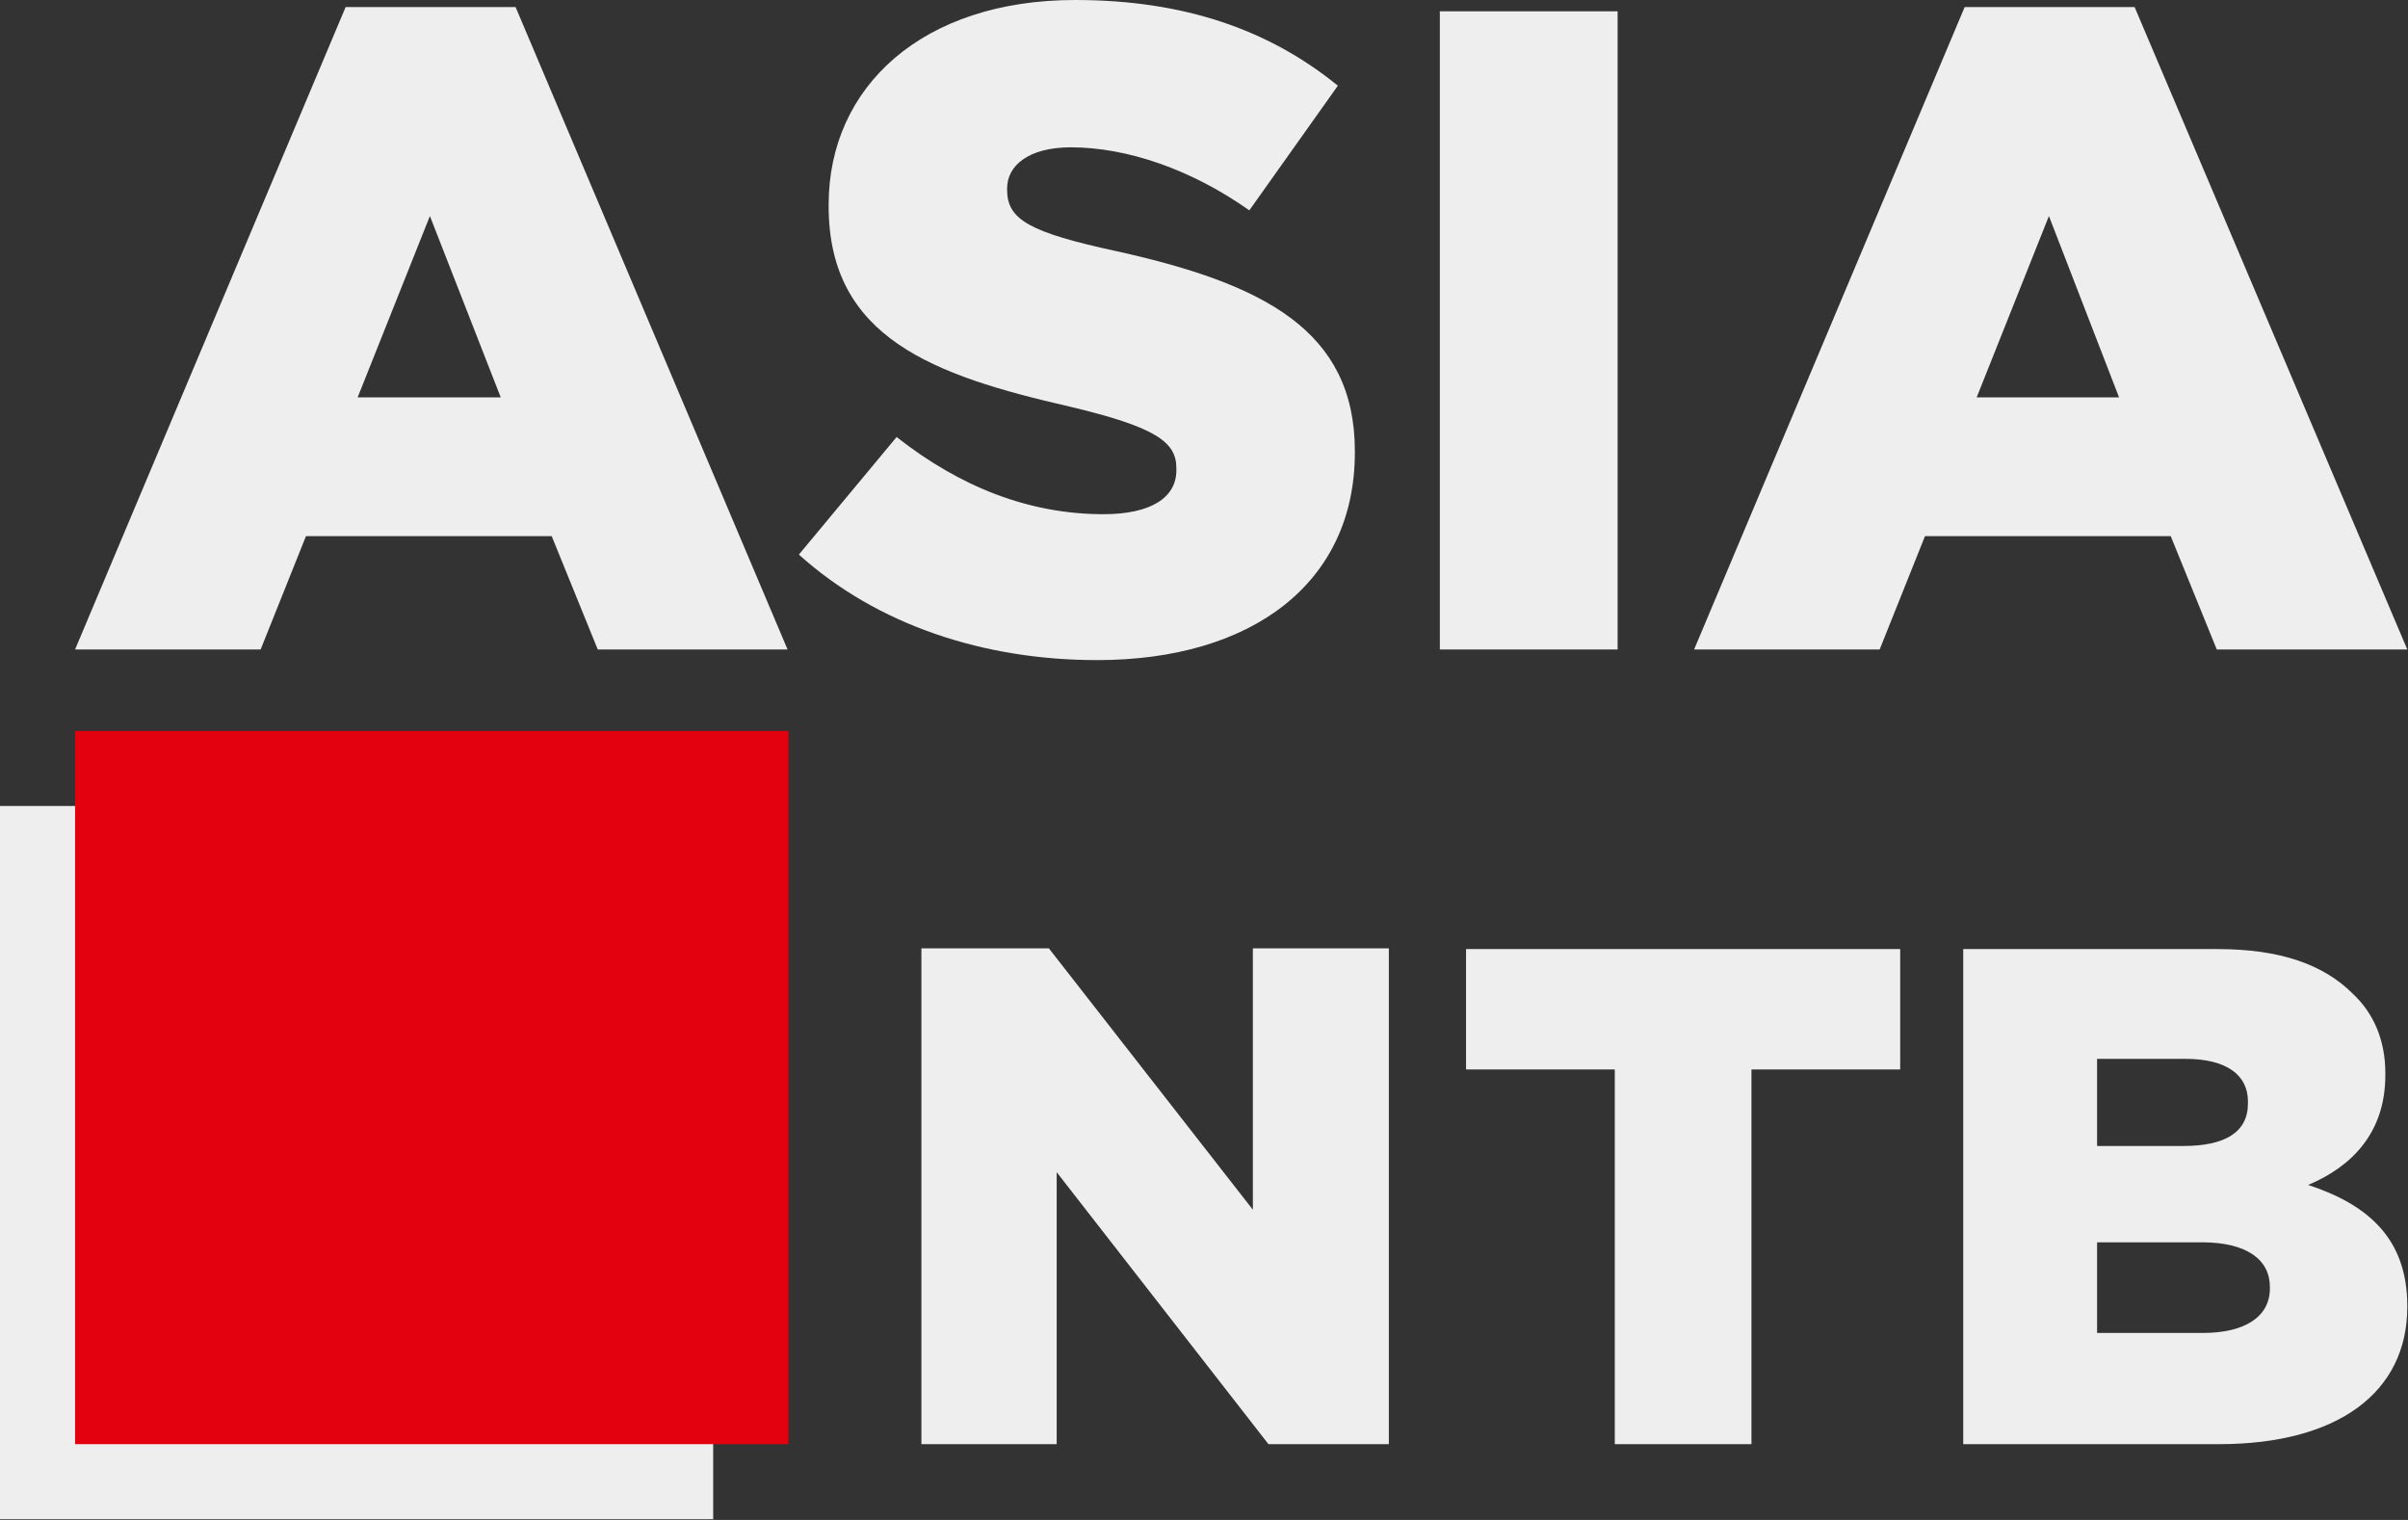 <?xml version="1.0" encoding="UTF-8"?>
<!DOCTYPE svg PUBLIC "-//W3C//DTD SVG 1.1//EN" "http://www.w3.org/Graphics/SVG/1.1/DTD/svg11.dtd">
<svg version="1.2" width="34mm" height="21.46mm" viewBox="8351 2644 3400 2146" preserveAspectRatio="xMidYMid" fill-rule="evenodd" stroke-width="28.222" stroke-linejoin="round" xmlns="http://www.w3.org/2000/svg" xmlns:ooo="http://xml.openoffice.org/svg/export" xmlns:xlink="http://www.w3.org/1999/xlink" xmlns:presentation="http://sun.com/xmlns/staroffice/presentation" xmlns:smil="http://www.w3.org/2001/SMIL20/" xmlns:anim="urn:oasis:names:tc:opendocument:xmlns:animation:1.0" xmlns:svg="urn:oasis:names:tc:opendocument:xmlns:svg-compatible:1.0" xml:space="preserve">
 <rect x="8351" y="2644" width="3400" height="2146" fill="#333333" stroke="none"/>
 <defs class="EmbeddedBulletChars">
  <g id="bullet-char-template-57356" transform="scale(0,-0)">
   <path d="M 580,1141 L 1163,571 580,0 -4,571 580,1141 Z"/>
  </g>
  <g id="bullet-char-template-57354" transform="scale(0,-0)">
   <path d="M 8,1128 L 1137,1128 1137,0 8,0 8,1128 Z"/>
  </g>
  <g id="bullet-char-template-10146" transform="scale(0,-0)">
   <path d="M 174,0 L 602,739 174,1481 1456,739 174,0 Z M 1358,739 L 309,1346 659,739 1358,739 Z"/>
  </g>
  <g id="bullet-char-template-10132" transform="scale(0,-0)">
   <path d="M 2015,739 L 1276,0 717,0 1260,543 174,543 174,936 1260,936 717,1481 1274,1481 2015,739 Z"/>
  </g>
  <g id="bullet-char-template-10007" transform="scale(0,-0)">
   <path d="M 0,-2 C -7,14 -16,27 -25,37 L 356,567 C 262,823 215,952 215,954 215,979 228,992 255,992 264,992 276,990 289,987 310,991 331,999 354,1012 L 381,999 492,748 772,1049 836,1024 860,1049 C 881,1039 901,1025 922,1006 886,937 835,863 770,784 769,783 710,716 594,584 L 774,223 C 774,196 753,168 711,139 L 727,119 C 717,90 699,76 672,76 641,76 570,178 457,381 L 164,-76 C 142,-110 111,-127 72,-127 30,-127 9,-110 8,-76 1,-67 -2,-52 -2,-32 -2,-23 -1,-13 0,-2 Z"/>
  </g>
  <g id="bullet-char-template-10004" transform="scale(0,-0)">
   <path d="M 285,-33 C 182,-33 111,30 74,156 52,228 41,333 41,471 41,549 55,616 82,672 116,743 169,778 240,778 293,778 328,747 346,684 L 369,508 C 377,444 397,411 428,410 L 1163,1116 C 1174,1127 1196,1133 1229,1133 1271,1133 1292,1118 1292,1087 L 1292,965 C 1292,929 1282,901 1262,881 L 442,47 C 390,-6 338,-33 285,-33 Z"/>
  </g>
  <g id="bullet-char-template-9679" transform="scale(0,-0)">
   <path d="M 813,0 C 632,0 489,54 383,161 276,268 223,411 223,592 223,773 276,916 383,1023 489,1130 632,1184 813,1184 992,1184 1136,1130 1245,1023 1353,916 1407,772 1407,592 1407,412 1353,268 1245,161 1136,54 992,0 813,0 Z"/>
  </g>
  <g id="bullet-char-template-8226" transform="scale(0,-0)">
   <path d="M 346,457 C 273,457 209,483 155,535 101,586 74,649 74,723 74,796 101,859 155,911 209,963 273,989 346,989 419,989 480,963 531,910 582,859 608,796 608,723 608,648 583,586 532,535 482,483 420,457 346,457 Z"/>
  </g>
  <g id="bullet-char-template-8211" transform="scale(0,-0)">
   <path d="M -4,459 L 1135,459 1135,606 -4,606 -4,459 Z"/>
  </g>
  <g id="bullet-char-template-61548" transform="scale(0,-0)">
   <path d="M 173,740 C 173,903 231,1043 346,1159 462,1274 601,1332 765,1332 928,1332 1067,1274 1183,1159 1299,1043 1357,903 1357,740 1357,577 1299,437 1183,322 1067,206 928,148 765,148 601,148 462,206 346,322 231,437 173,577 173,740 Z"/>
  </g>
 </defs>
 <g class="Page">
  <g class="com.sun.star.drawing.ClosedBezierShape">
   <g id="id3">
    <rect class="BoundingBox" stroke="none" fill="none" x="9652" y="3983" width="2099" height="701"/>
    <path fill="rgb(238,238,238)" stroke="none" d="M 11461,4526 L 11312,4526 11312,4398 11460,4398 C 11524,4398 11556,4423 11556,4461 L 11556,4463 C 11556,4503 11521,4526 11461,4526 Z M 11434,4262 L 11312,4262 11312,4139 11437,4139 C 11495,4139 11525,4162 11525,4199 L 11525,4202 C 11525,4243 11492,4262 11434,4262 Z M 11123,3984 L 11123,4683 11484,4683 C 11652,4683 11750,4610 11750,4489 L 11750,4488 C 11750,4393 11695,4345 11610,4317 11672,4291 11719,4243 11719,4162 L 11719,4159 C 11719,4112 11702,4074 11673,4047 11632,4006 11571,3984 11482,3984 L 11123,3984 Z M 10631,4154 L 10631,4683 10824,4683 10824,4154 11034,4154 11034,3984 10421,3984 10421,4154 10631,4154 Z M 9652,3983 L 9652,4683 9843,4683 9843,4299 10142,4683 10312,4683 10312,3983 10120,3983 10120,4352 9832,3983 9652,3983 Z "/>
   </g>
  </g>
  <g class="com.sun.star.drawing.ClosedBezierShape">
   <g id="id4">
    <rect class="BoundingBox" stroke="none" fill="none" x="8457" y="2644" width="3294" height="933"/>
    <path fill="rgb(238,238,238)" stroke="none" d="M 11343,3205 L 11142,3205 11244,2949 11343,3205 Z M 11125,2654 L 10743,3561 11005,3561 11069,3401 11416,3401 11481,3561 11750,3561 11365,2654 11125,2654 Z M 10384,2660 L 10384,3561 10635,3561 10635,2660 10384,2660 Z M 9479,3427 C 9590,3527 9741,3576 9900,3576 10119,3576 10264,3467 10264,3283 L 10264,3281 C 10264,3111 10136,3045 9929,2999 9804,2972 9773,2954 9773,2912 L 9773,2910 C 9773,2878 9803,2852 9863,2852 9942,2852 10033,2883 10115,2941 L 10240,2765 C 10143,2686 10023,2644 9869,2644 9654,2644 9521,2766 9521,2933 L 9521,2935 C 9521,3121 9669,3174 9861,3218 9983,3247 10012,3268 10012,3305 L 10012,3308 C 10012,3346 9977,3370 9909,3370 9805,3370 9707,3332 9617,3261 L 9479,3427 Z M 9058,3205 L 8856,3205 8958,2949 9058,3205 Z M 8839,2654 L 8457,3561 8719,3561 8783,3401 9130,3401 9195,3561 9463,3561 9079,2654 8839,2654 Z "/>
   </g>
  </g>
  <g class="com.sun.star.drawing.PolyPolygonShape">
   <g id="id5">
    <rect class="BoundingBox" stroke="none" fill="none" x="8351" y="3676" width="1115" height="1114"/>
    <path fill="rgb(238,238,238)" stroke="none" d="M 8351,3782 L 9358,3782 9358,4789 8351,4789 8351,3782 Z "/>
    <path fill="rgb(227,0,15)" stroke="none" d="M 8457,3676 L 9464,3676 9464,4683 8457,4683 8457,3676 Z "/>
   </g>
  </g>
 </g>
</svg>